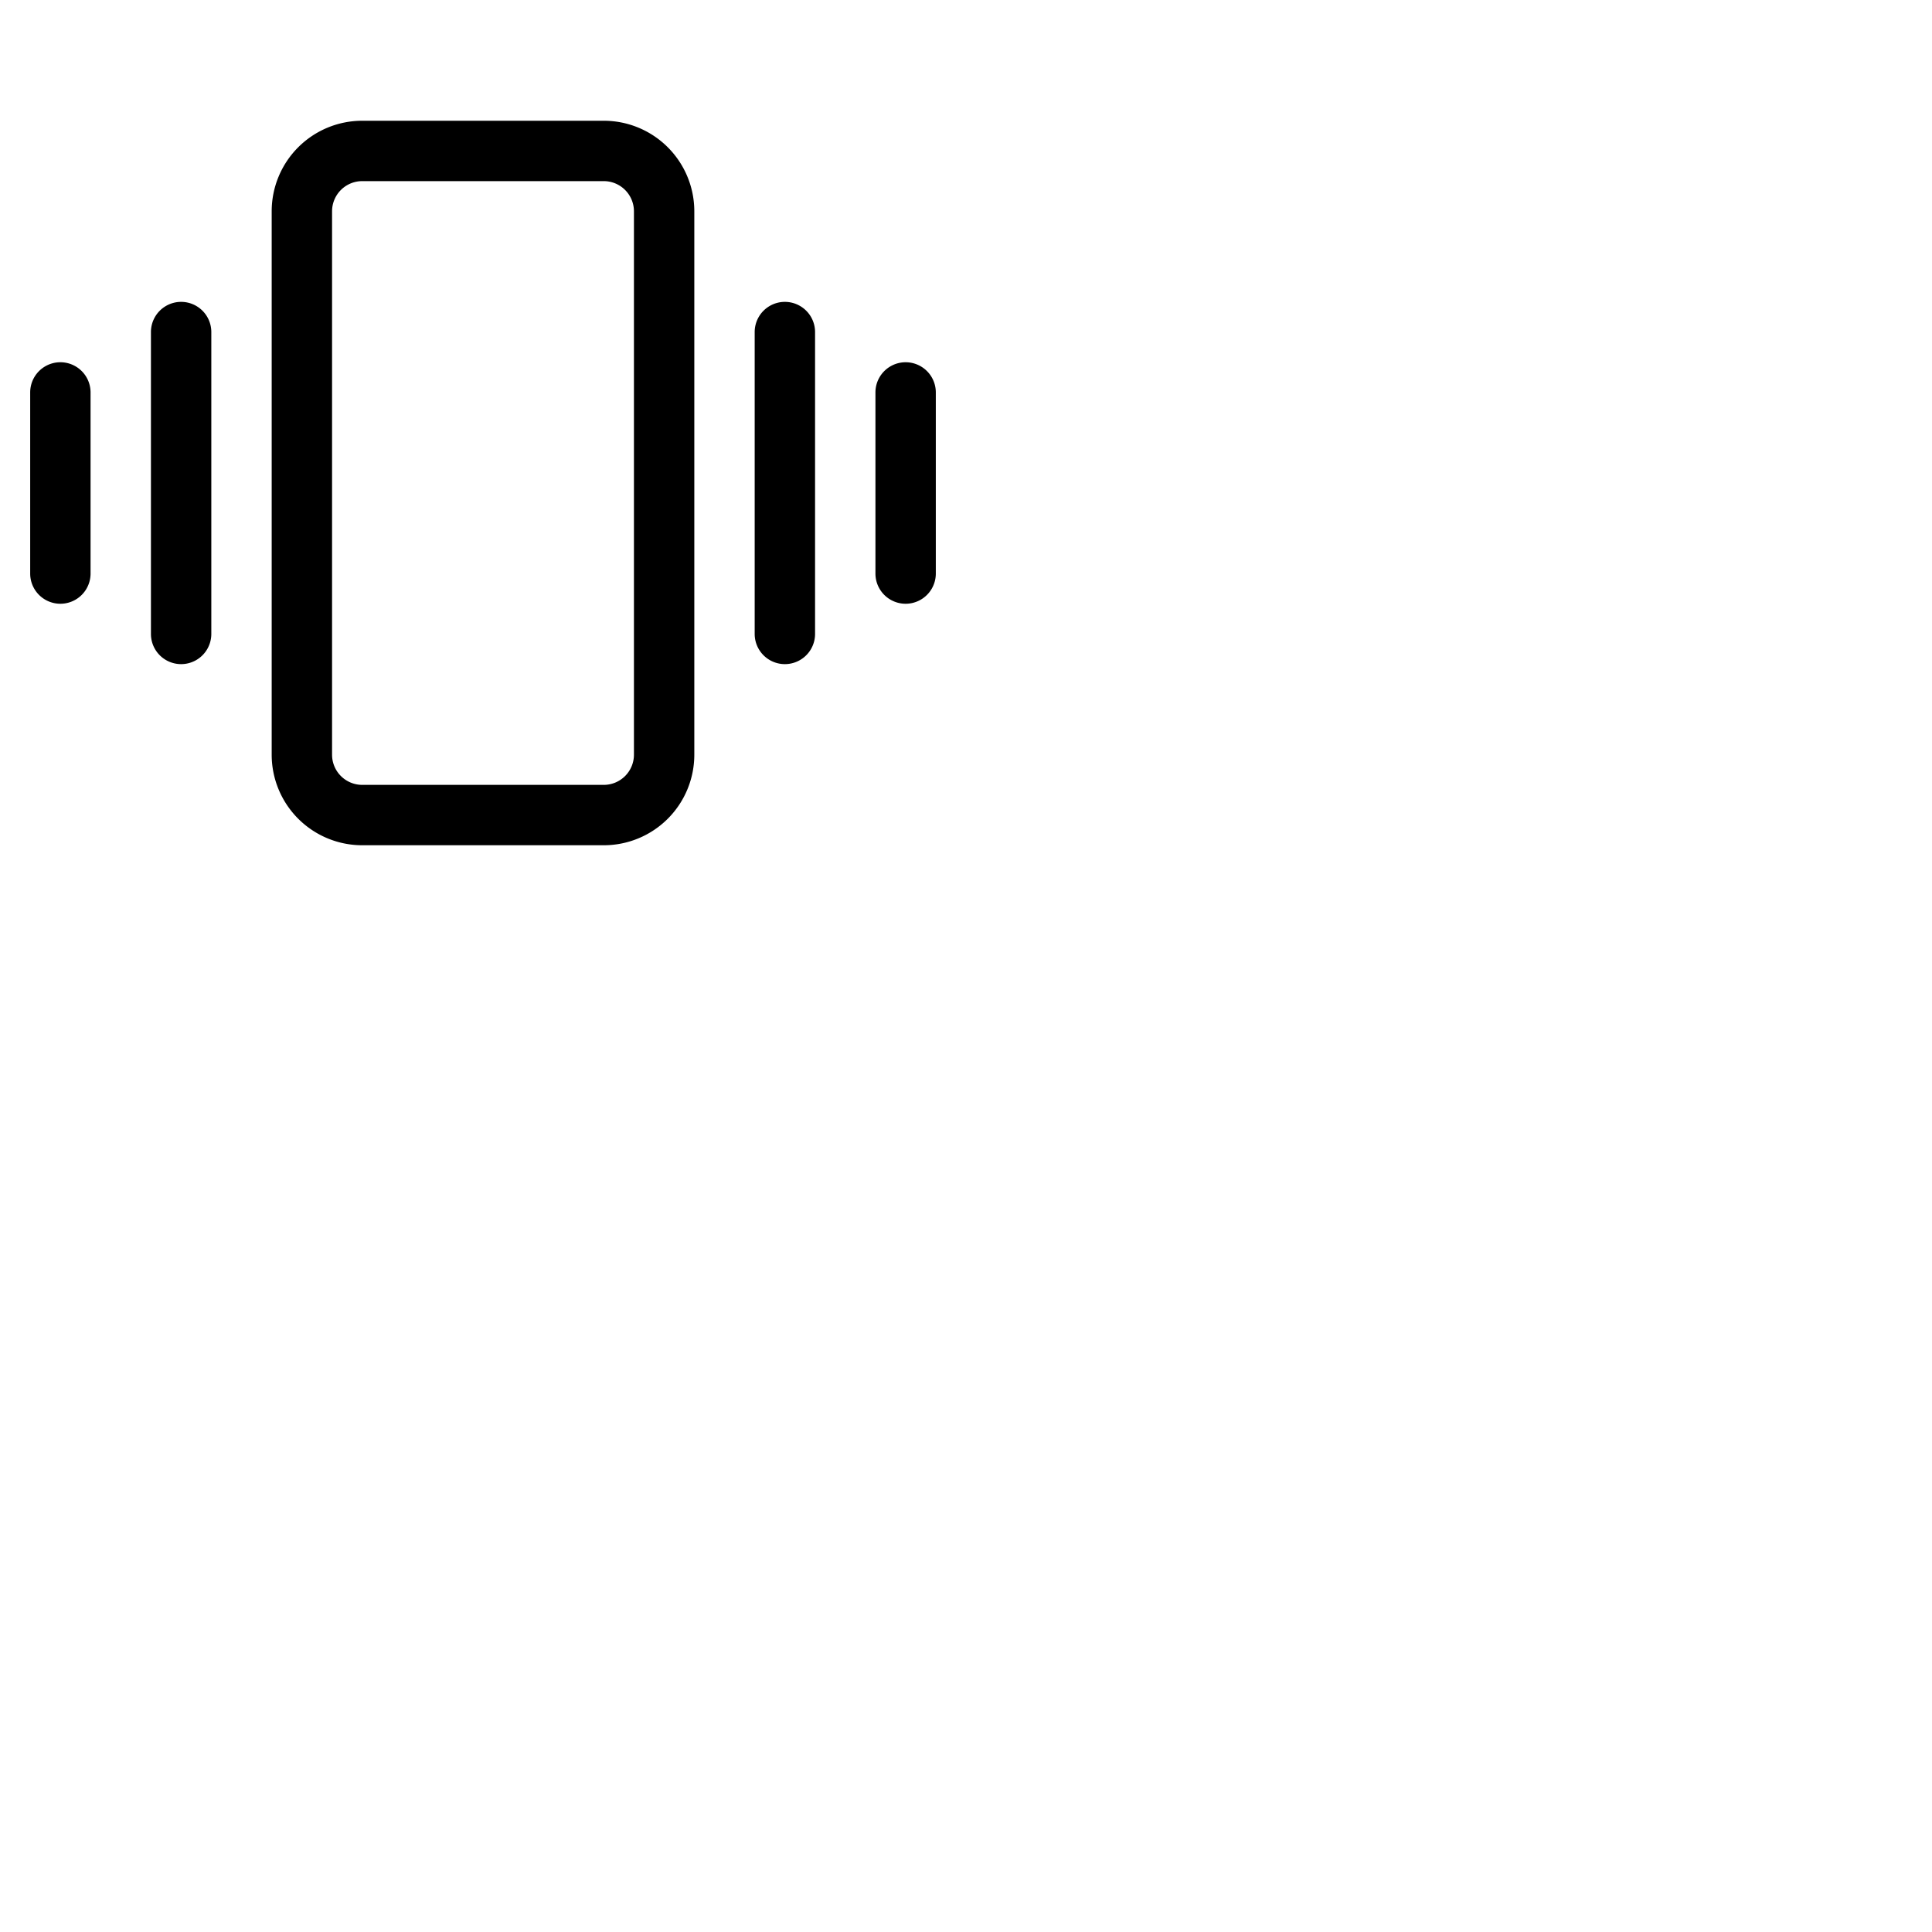 <svg xmlns="http://www.w3.org/2000/svg" version="1.1" viewBox="0 0 512 512" fill="currentColor"><path fill="currentColor" d="M160 32H96a24 24 0 0 0-24 24v144a24 24 0 0 0 24 24h64a24 24 0 0 0 24-24V56a24 24 0 0 0-24-24m8 168a8 8 0 0 1-8 8H96a8 8 0 0 1-8-8V56a8 8 0 0 1 8-8h64a8 8 0 0 1 8 8Zm48-112v80a8 8 0 0 1-16 0V88a8 8 0 0 1 16 0m32 16v48a8 8 0 0 1-16 0v-48a8 8 0 0 1 16 0M56 88v80a8 8 0 0 1-16 0V88a8 8 0 0 1 16 0m-32 16v48a8 8 0 0 1-16 0v-48a8 8 0 0 1 16 0"/></svg>